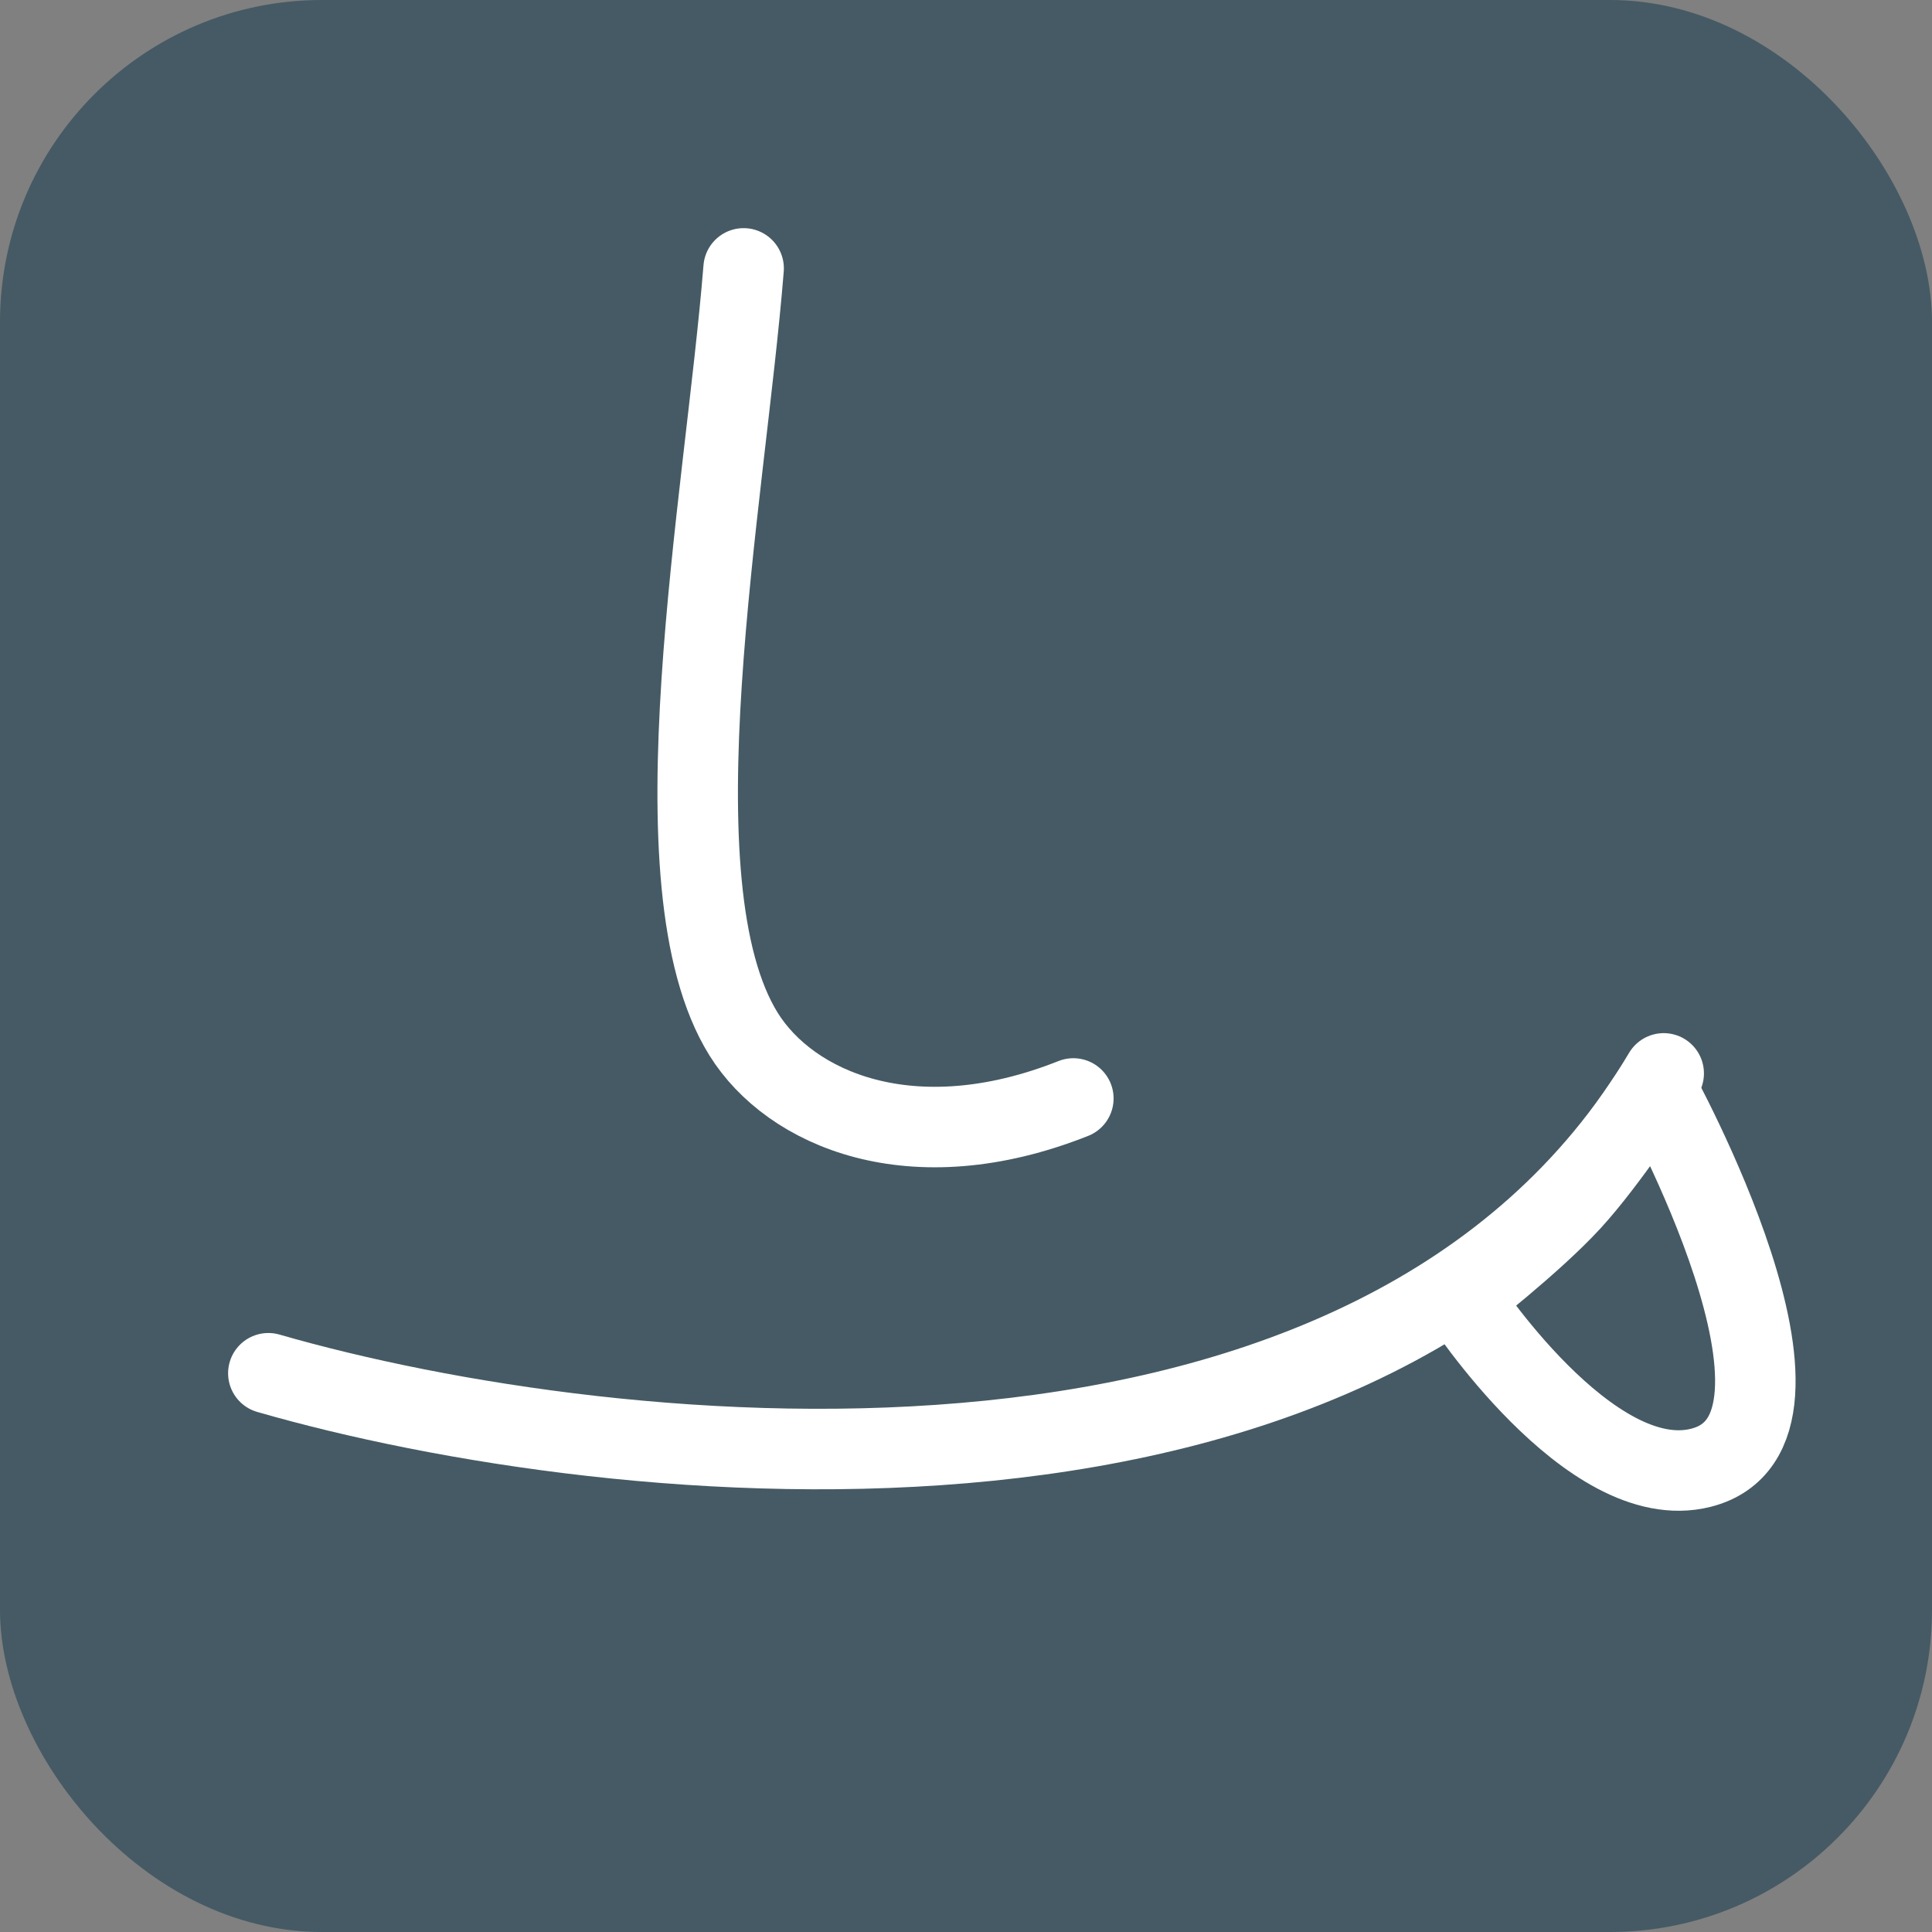 <svg width="48" height="48" viewBox="0 0 48 48" fill="none" xmlns="http://www.w3.org/2000/svg">
    <rect x="0" y="0" width="48" height="48" fill="#808080" stroke="none"/>
    <rect width="48" height="48" rx="8" fill="#455A64"/>
    <path d="M6.667 34.118C15.276 36.601 34.262 38.587 41.334 26.668" stroke="white" stroke-width="2" stroke-linecap="round" stroke-linejoin="round"/>
    <path d="M42.256 36.467C39.494 37.163 36.304 32.251 36.304 32.251C36.304 32.251 38.073 30.884 39.035 29.834C39.961 28.822 41.132 27.015 41.132 27.015C41.132 27.015 45.861 35.558 42.256 36.467Z" stroke="white" stroke-width="2" stroke-linecap="round" stroke-linejoin="round"/>
    <path d="M18.475 6.668C18.012 12.433 16.157 21.969 18.475 25.694C19.63 27.548 22.649 28.887 26.667 27.291" stroke="white" stroke-width="2" stroke-linecap="round" stroke-linejoin="round"/>
</svg>

